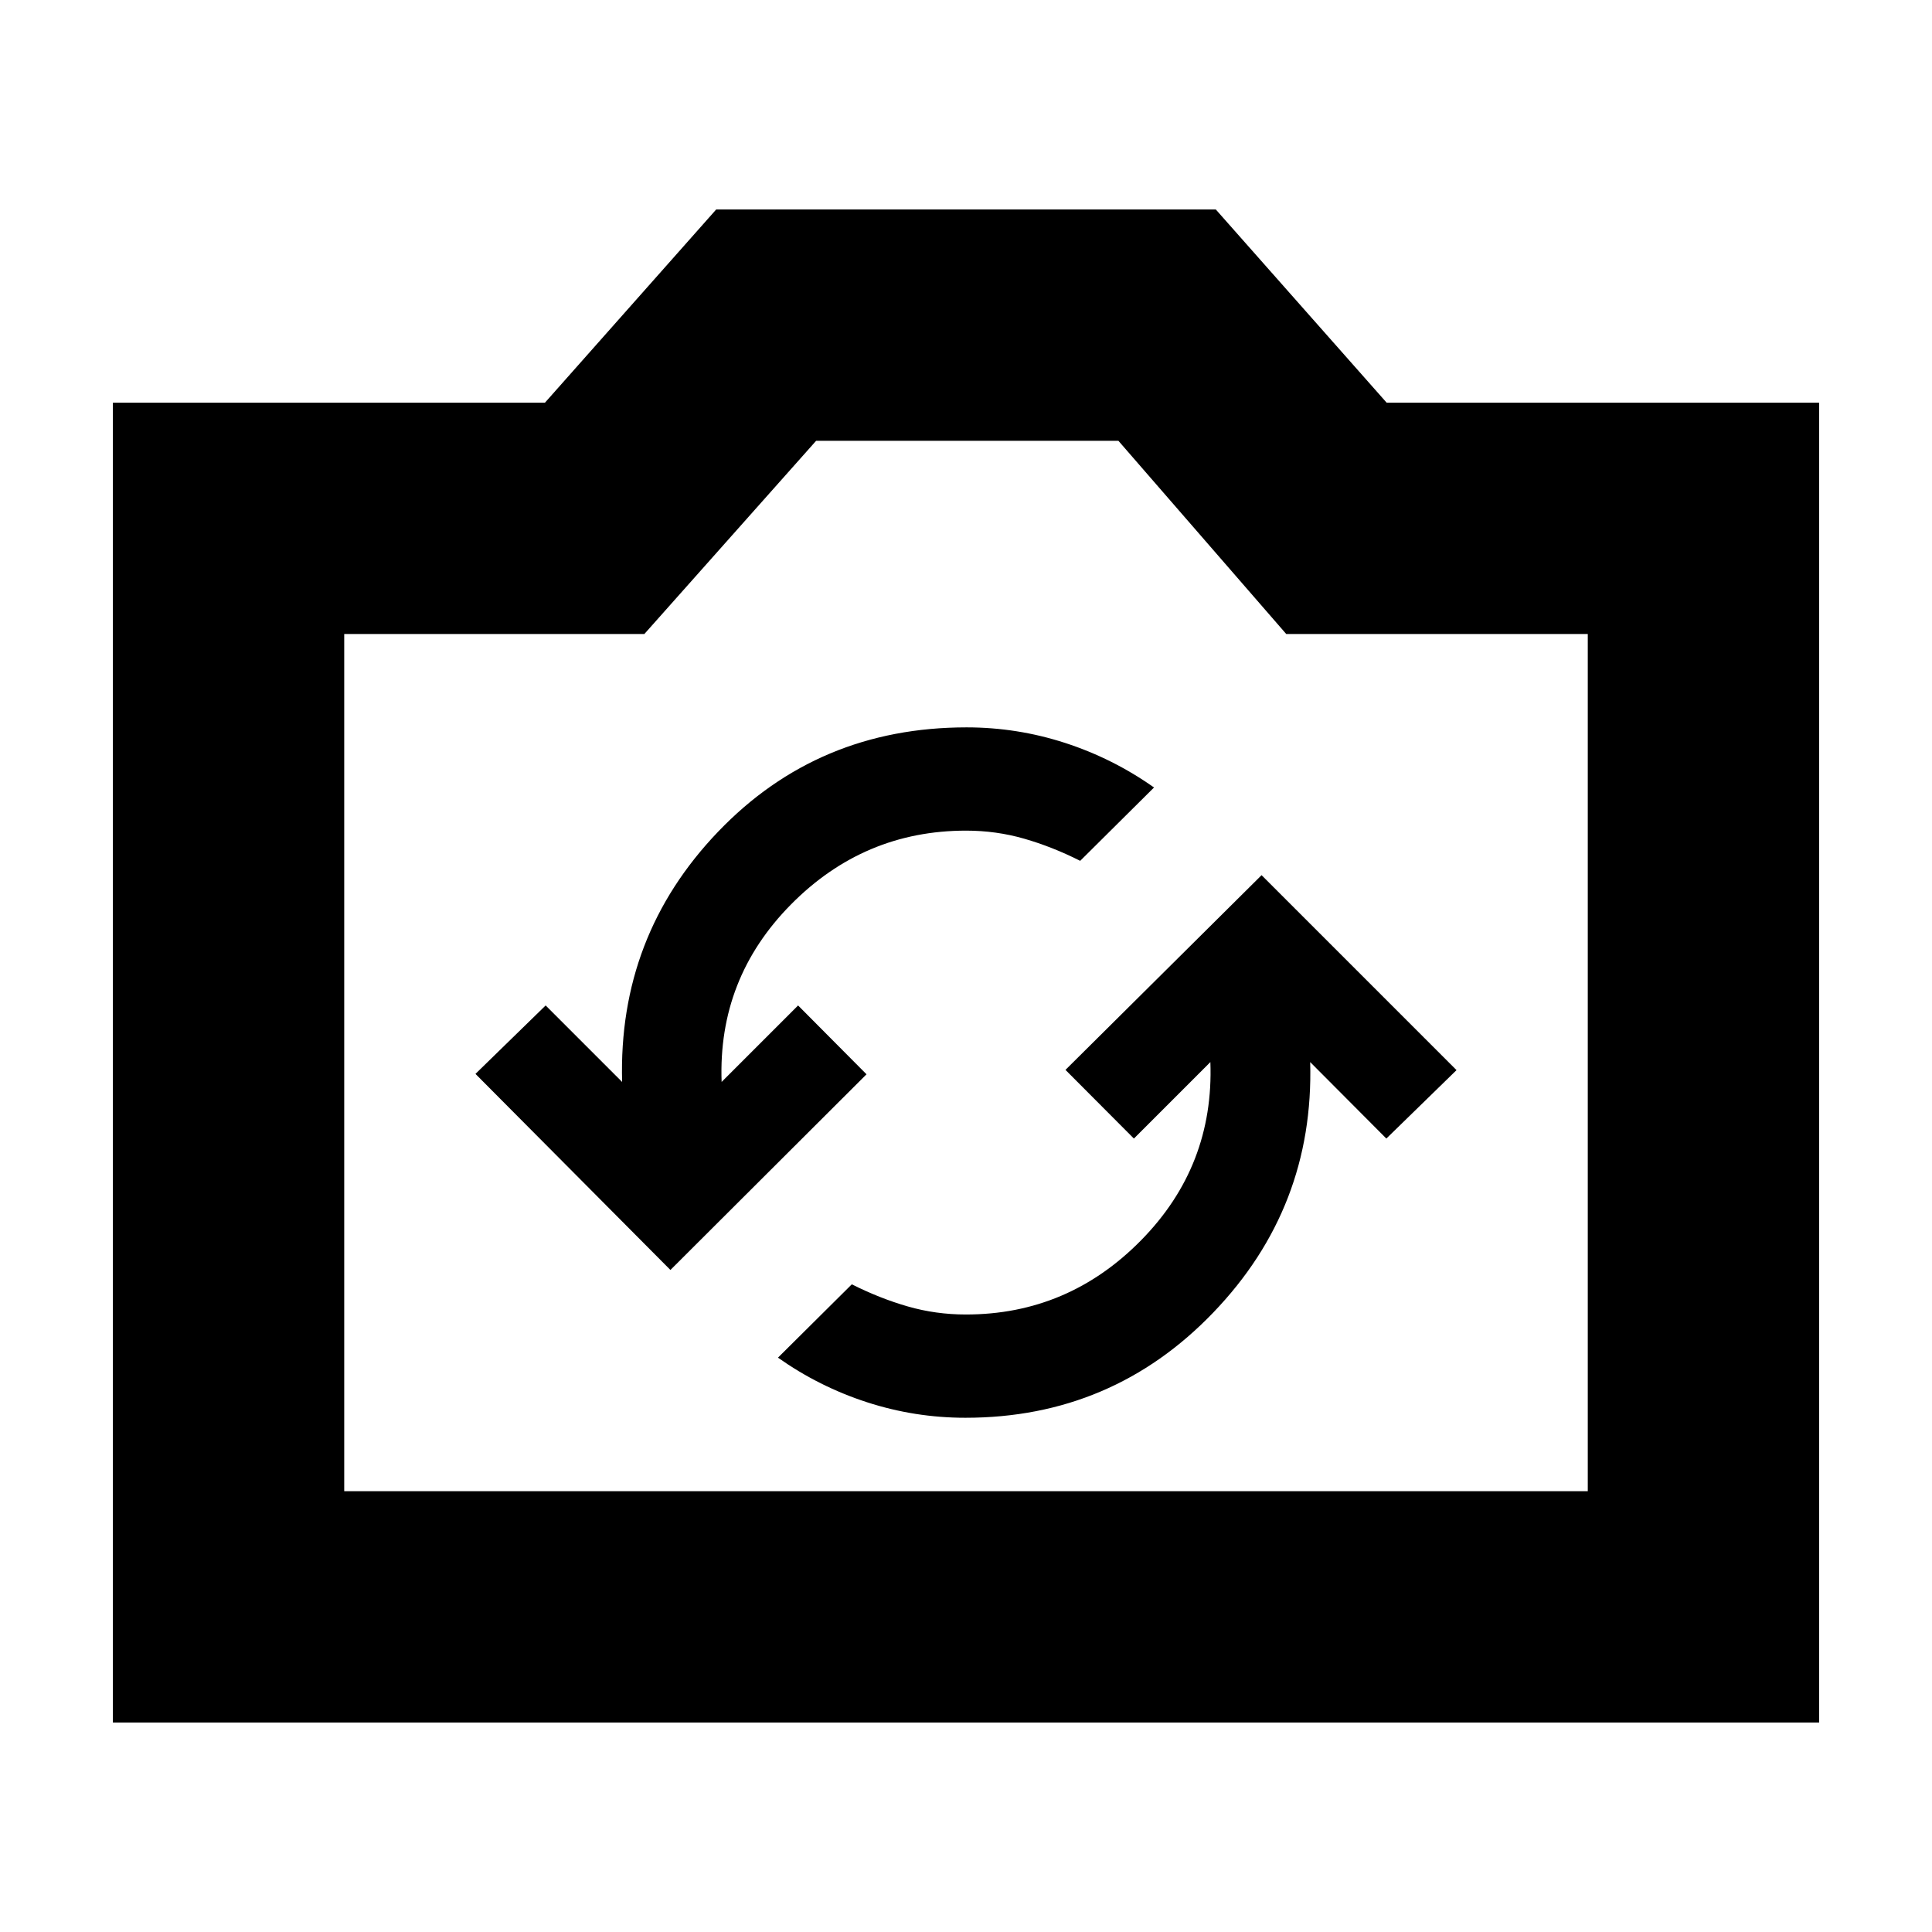 <svg xmlns="http://www.w3.org/2000/svg" height="20" viewBox="0 -960 960 960" width="20"><path d="M56.09-104.09v-655.82h214.69l85.09-96h248.26l84.89 96h214.89v655.82H56.09Zm114.95-114.95h617.92v-425.92H639.13l-83.39-96H405.52l-85.35 96H171.04v425.92ZM480-433Zm-.28 177.48q72.89 0 123.11-52.24 50.21-52.23 48.19-124.5l37.85 38 34.87-34-96.87-96.87-97.44 96.75 34 34.12 38-38q1.88 51.61-34.4 88.52t-87.08 36.91q-14.95 0-28.86-4-13.92-4-27.83-11l-36.69 36.44q20.43 14.43 44.21 22.15 23.79 7.72 48.94 7.72Zm-146.59-73.44 97.44-97.23-34-34.2-38 38q-1.88-51.37 34.4-88.12 36.28-36.75 87.08-36.75 14.95 0 28.86 4 13.92 4 27.83 11l36.69-36.44q-20.43-14.43-44.21-22.15-23.79-7.72-48.94-7.72-73.82 0-123.48 51.87-49.67 51.87-47.67 124.31l-38-38-34.87 34 96.87 97.43Z"/></svg>